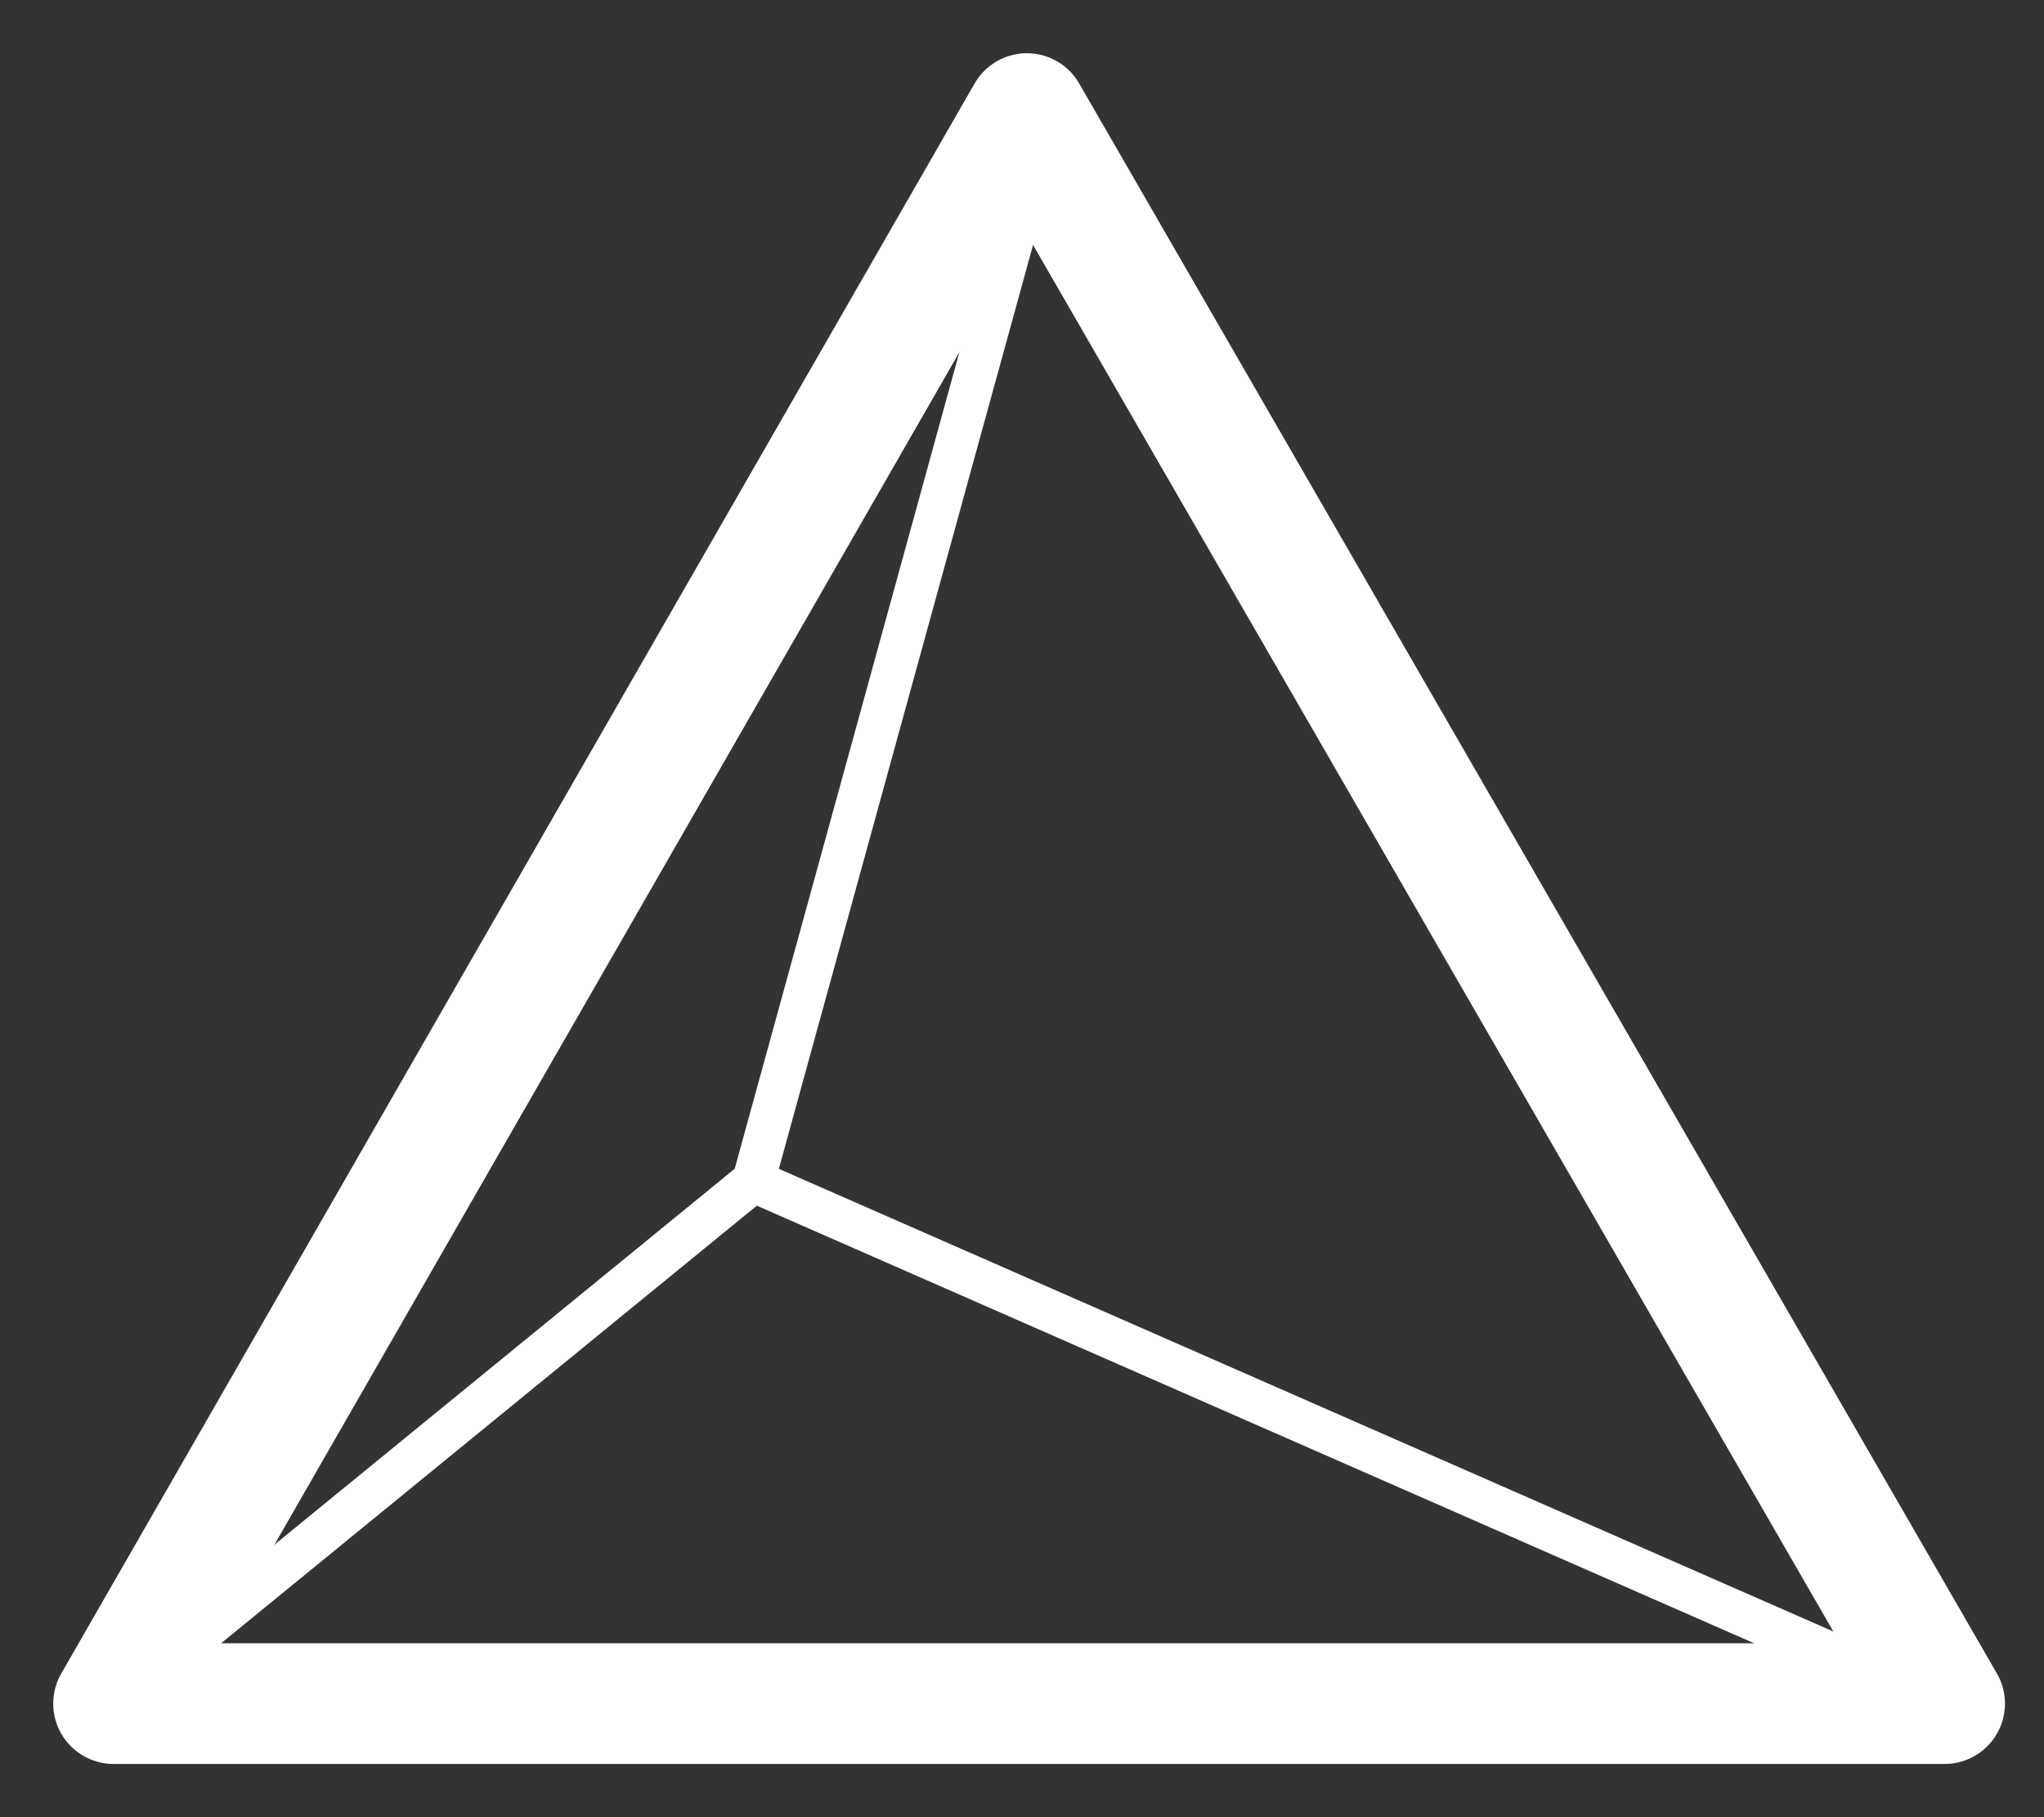 <?xml version="1.0" encoding="UTF-8"?>
<svg width="36px" height="32px" viewBox="0 0 36 32" version="1.1" xmlns="http://www.w3.org/2000/svg" xmlns:xlink="http://www.w3.org/1999/xlink">
    <rect x="0" y="0" width="36" height="32" fill="#333333" stroke="none"/>
    <!-- Generator: Sketch 61.2 (89653) - https://sketch.com -->
    <title>Group 2</title>
    <desc>Created with Sketch.</desc>
    <g id="Page-1" stroke="none" stroke-width="1" fill="none" fill-rule="evenodd">
        <g id="dash" transform="translate(-36, -28)" stroke="#FFFFFF">
            <g id="Group-2" transform="translate(38, 30)">
                <g id="Group">
                    <polygon id="Path" stroke-width="2.125" stroke-linejoin="round" points="16.086 0 32.25 28 0 28"></polygon>
                    <path d="M0,28 L11.27,18.796 L32.25,28 M11.27,18.796 L16.125,1.153" id="Combined-Shape" stroke-width="0.75"></path>
                </g>
            </g>
        </g>
    </g>
</svg>